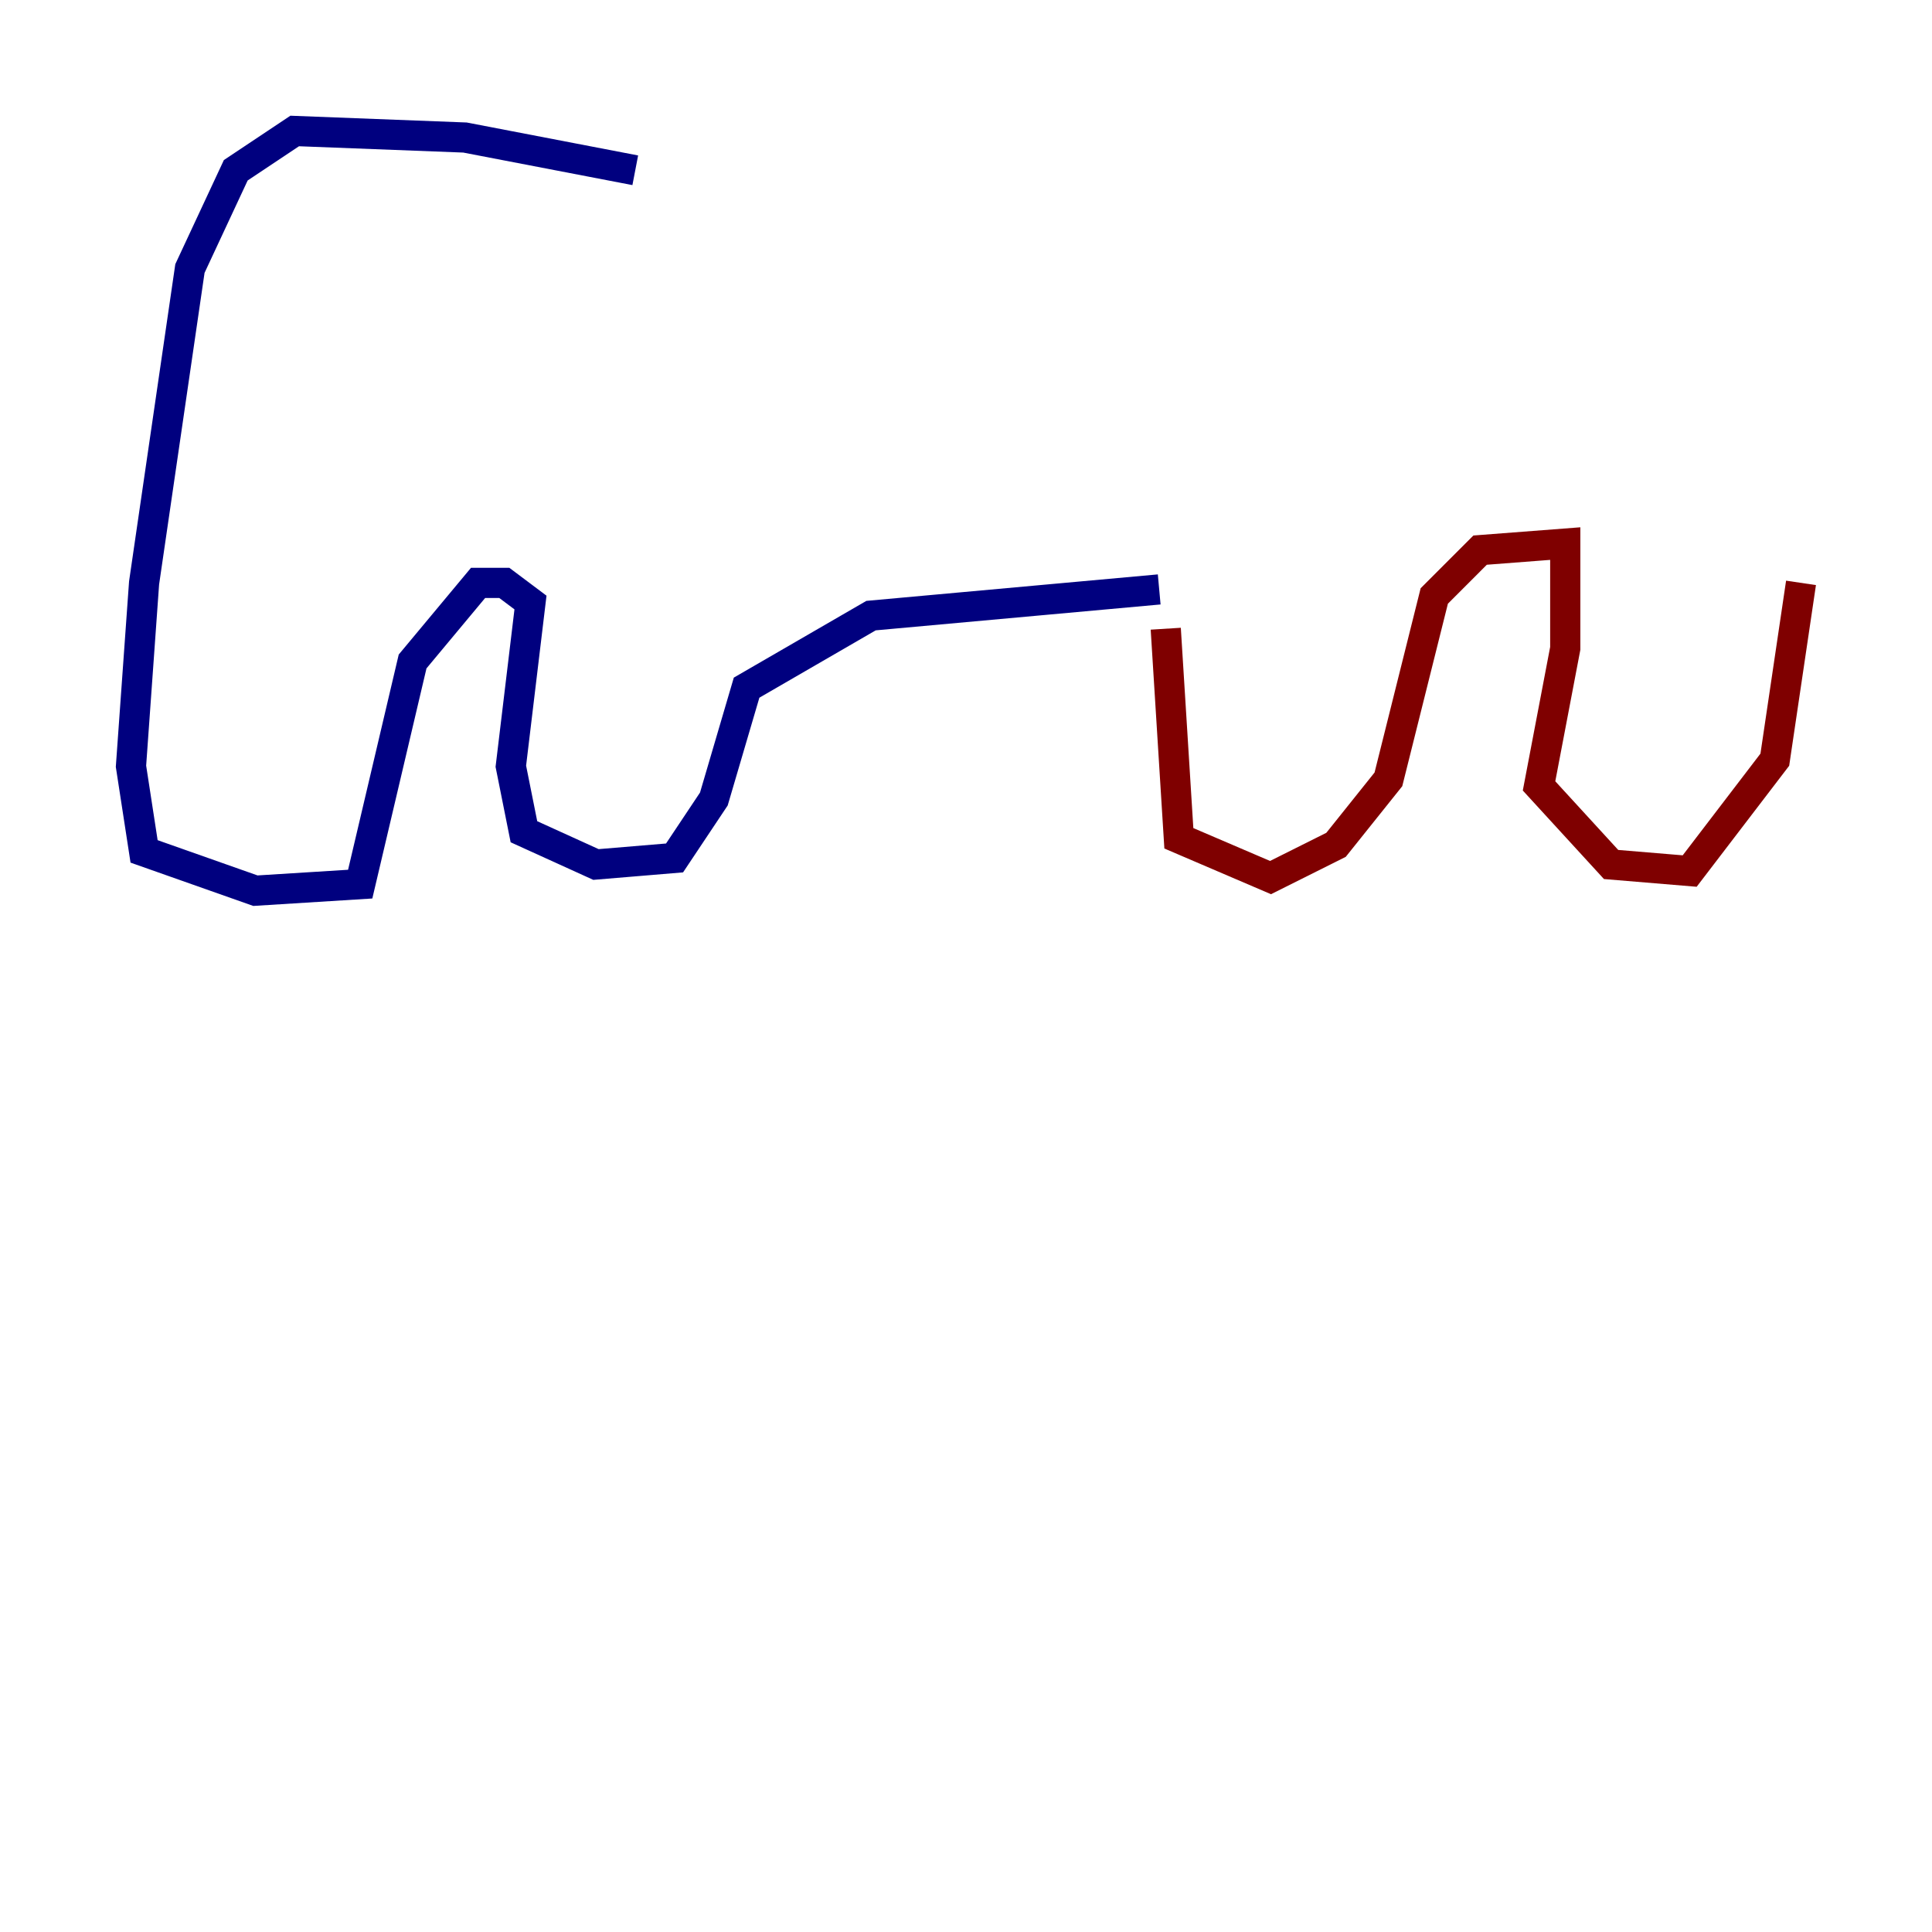 <?xml version="1.0" encoding="utf-8" ?>
<svg baseProfile="tiny" height="128" version="1.2" viewBox="0,0,128,128" width="128" xmlns="http://www.w3.org/2000/svg" xmlns:ev="http://www.w3.org/2001/xml-events" xmlns:xlink="http://www.w3.org/1999/xlink"><defs /><polyline fill="none" points="42.088,11.281 30.807,9.112 19.525,8.678 15.62,11.281 12.583,17.79 9.546,38.617 8.678,50.766 9.546,56.407 16.922,59.01 23.864,58.576 27.336,43.824 31.675,38.617 33.41,38.617 35.146,39.919 33.844,50.766 34.712,55.105 39.485,57.275 44.691,56.841 47.295,52.936 49.464,45.559 57.709,40.786 76.8,39.051" stroke="#00007f" stroke-width="2" /><polyline fill="none" points="77.234,41.654 78.102,55.539 84.176,58.142 88.515,55.973 91.986,51.634 95.024,39.485 98.061,36.447 103.702,36.014 103.702,42.956 101.966,52.068 106.739,57.275 111.946,57.709 117.586,50.332 119.322,38.617" stroke="#7f0000" stroke-width="2" /></svg>